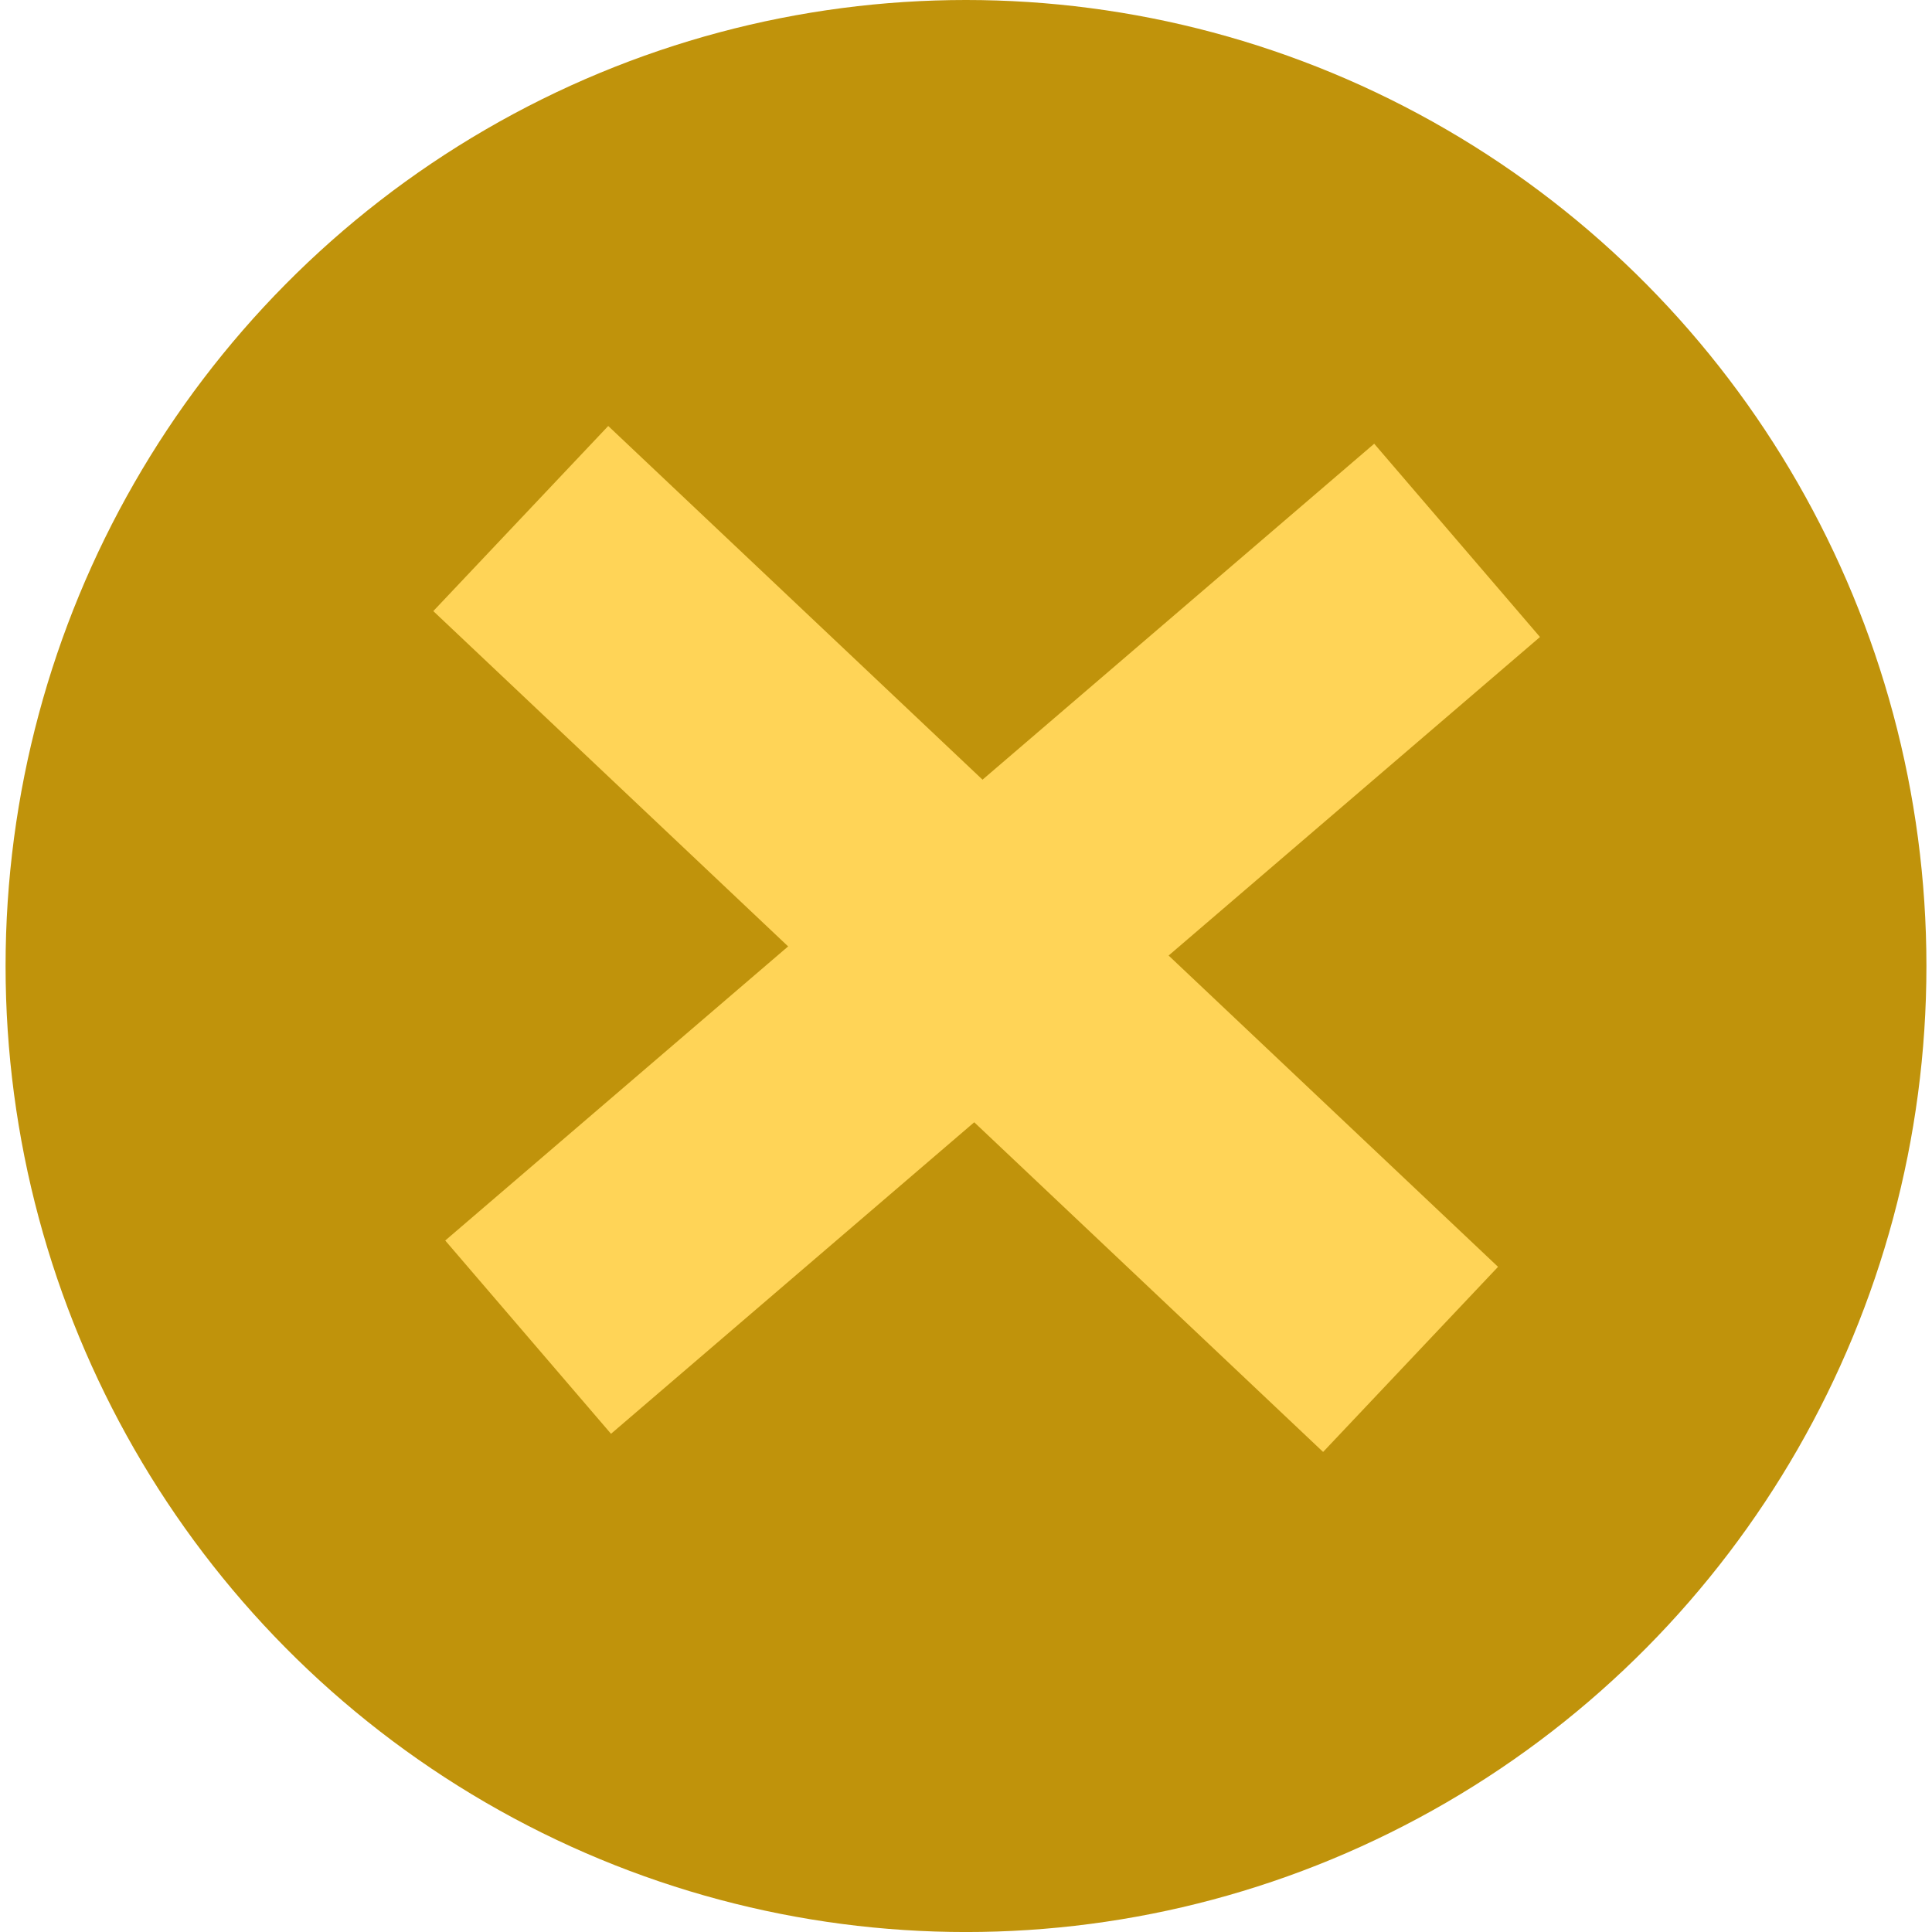 <?xml version="1.0" encoding="utf-8"?>
<!-- Generator: Adobe Illustrator 16.0.0, SVG Export Plug-In . SVG Version: 6.00 Build 0)  -->
<!DOCTYPE svg PUBLIC "-//W3C//DTD SVG 1.1//EN" "http://www.w3.org/Graphics/SVG/1.1/DTD/svg11.dtd">
<svg version="1.1" id="Layer_1" xmlns="http://www.w3.org/2000/svg" xmlns:xlink="http://www.w3.org/1999/xlink" x="0px" y="0px"
	 width="40px" height="40px" viewBox="0 0 72.192 72.611" enable-background="new 0 0 72.192 72.611" xml:space="preserve">
<ellipse fill="#C0930B" cx="36.096" cy="36.306" rx="36.096" ry="36.306"/>
<rect x="32.311" y="12.278" transform="matrix(-0.651 -0.759 0.759 -0.651 34.47 86.404)" fill="#FFD457" width="9.571" height="46"/>
<rect x="31.311" y="12.306" transform="matrix(-0.687 0.727 -0.727 -0.687 86.549 33.303)" fill="#FFD457" width="9.57" height="46"/>
</svg>
